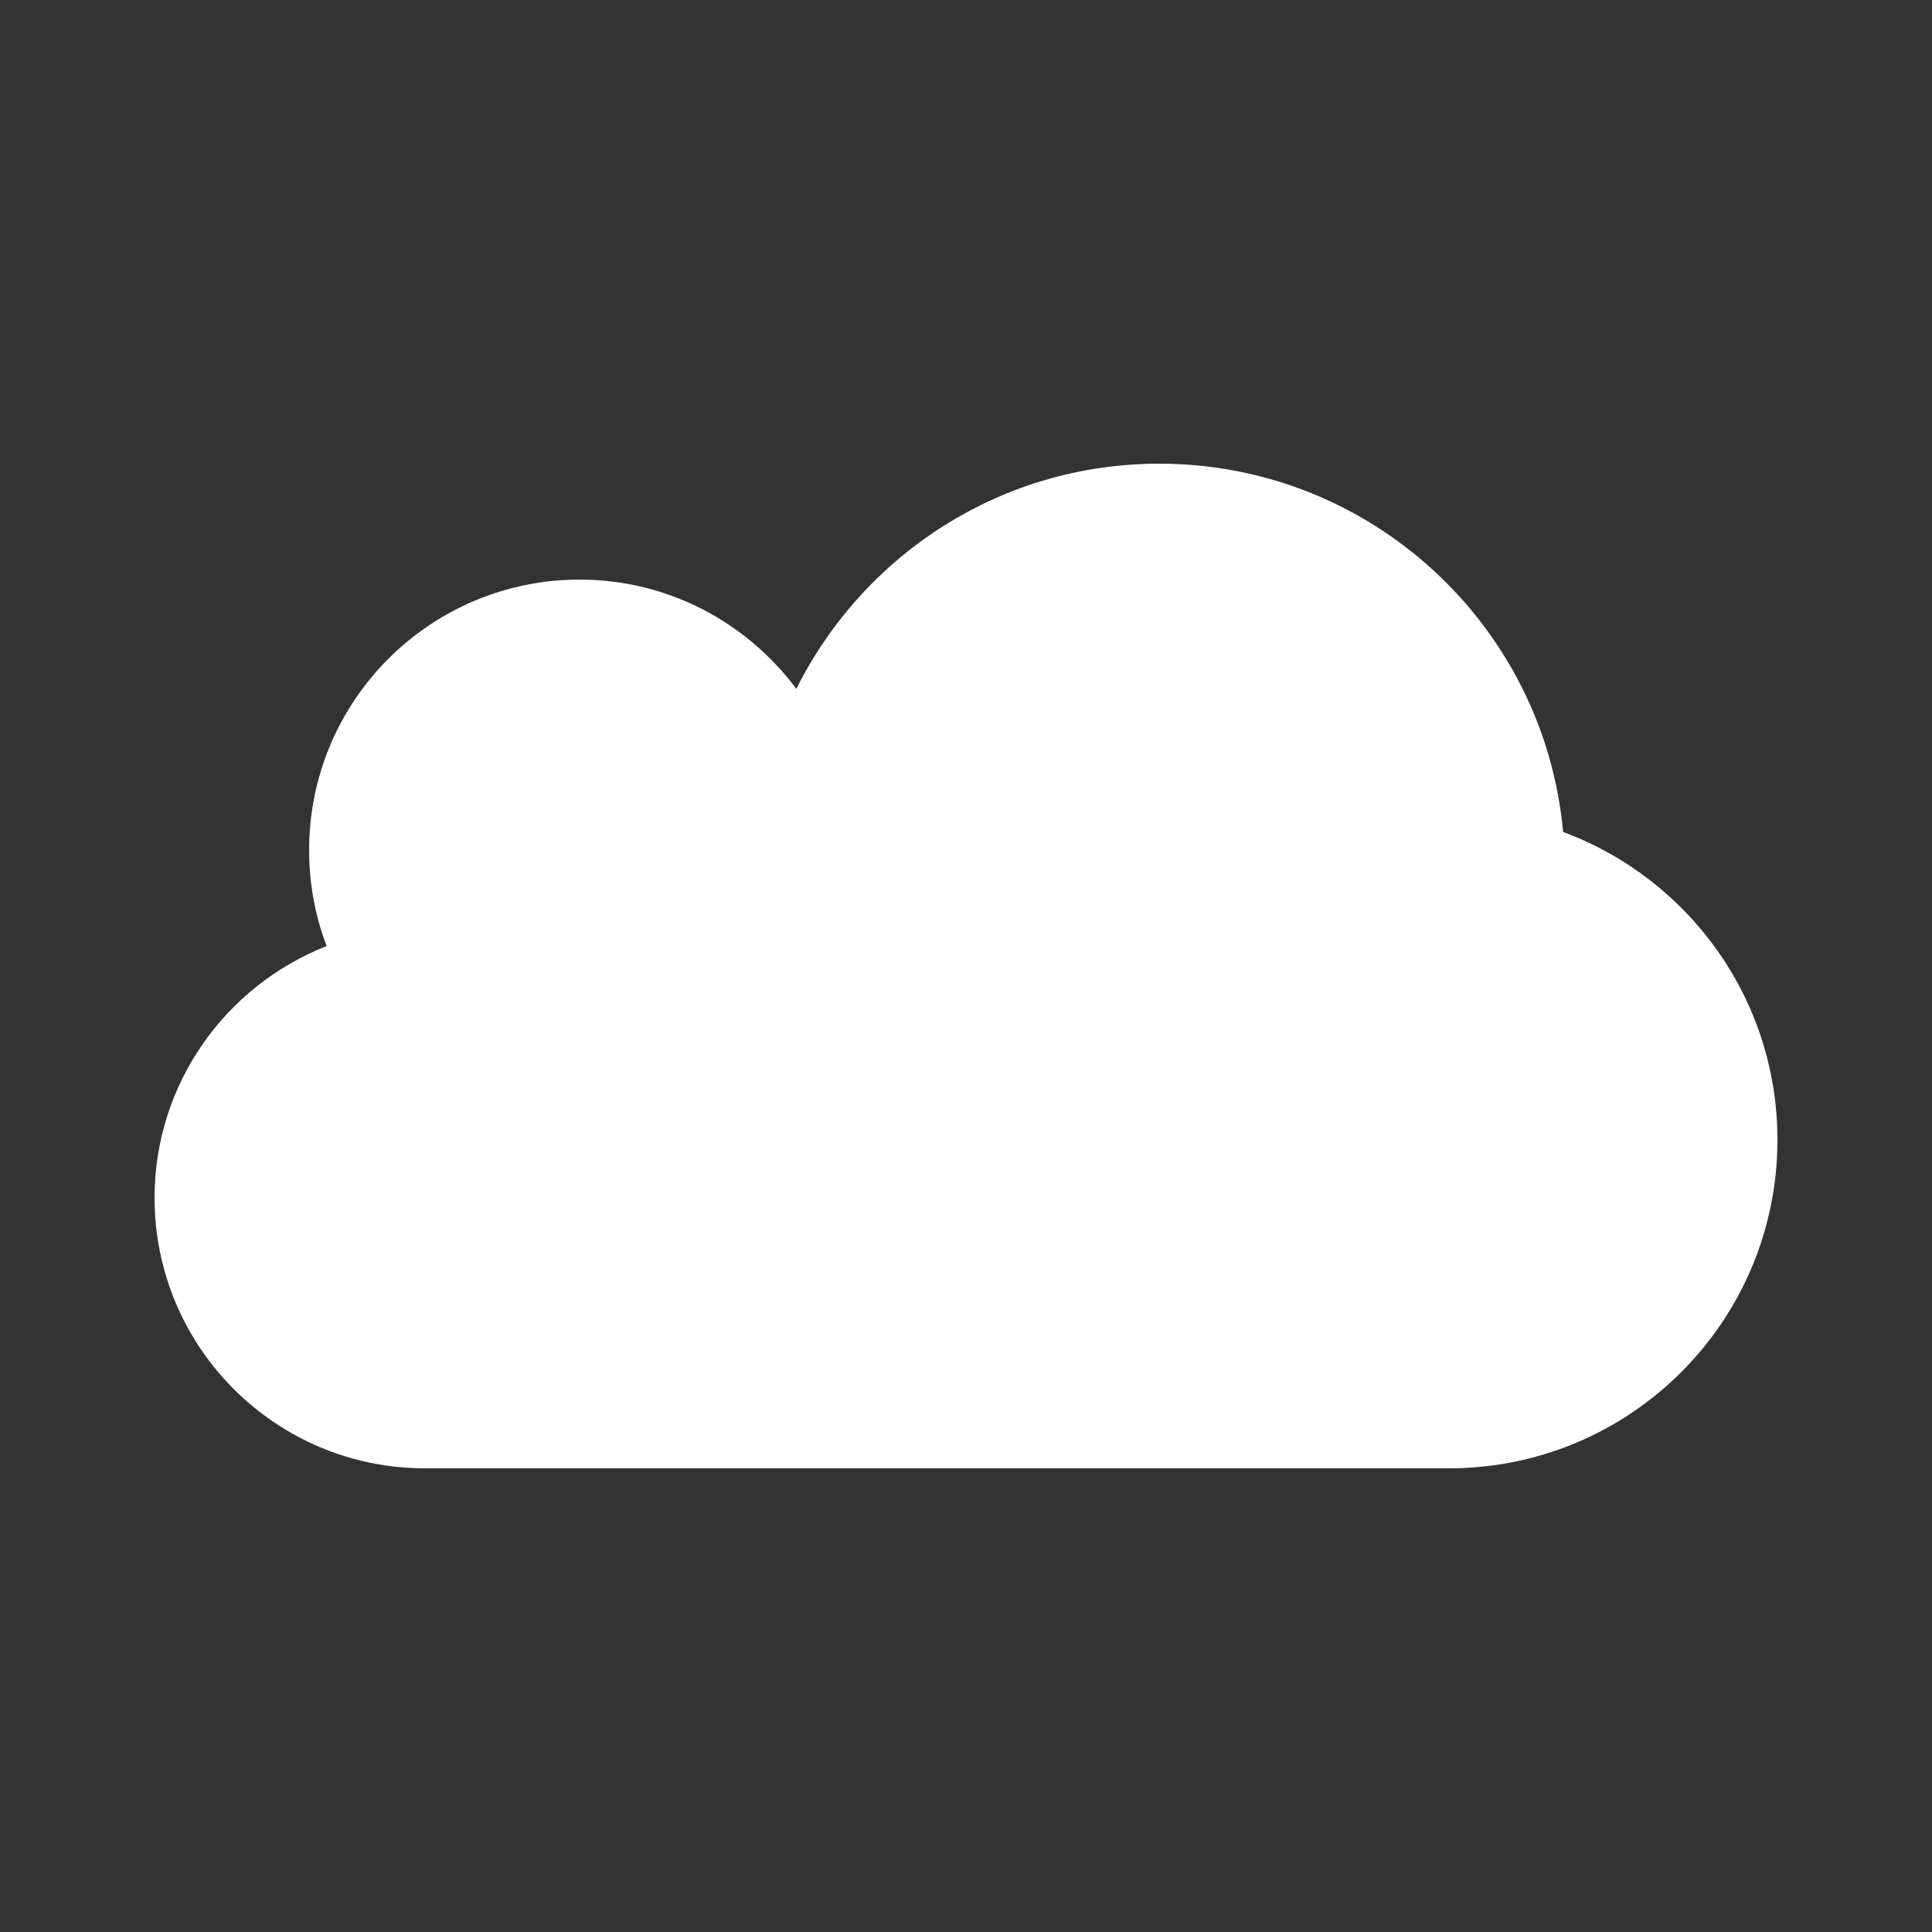 <svg height='300px' width='300px'  fill="#ffffff" xmlns:dc="http://purl.org/dc/elements/1.1/" xmlns:cc="http://creativecommons.org/ns#" xmlns:rdf="http://www.w3.org/1999/02/22-rdf-syntax-ns#" xmlns:svg="http://www.w3.org/2000/svg" xmlns="http://www.w3.org/2000/svg" xmlns:sodipodi="http://sodipodi.sourceforge.net/DTD/sodipodi-0.dtd" xmlns:inkscape="http://www.inkscape.org/namespaces/inkscape" version="1.1" x="0px" y="0px" viewBox="0 0 100 100"><rect x="0" y="0" width="100" height="100" fill="#333333" stroke="none"/><g transform="translate(0,-952.362)"><path style="opacity:1;color:#ffffff;fill:#ffffff;stroke:none;stroke-width:4;stroke-linecap:round;stroke-linejoin:round;stroke-miterlimit:4;stroke-opacity:1;stroke-dasharray:none;stroke-dashoffset:0;marker:none;visibility:visible;display:inline;overflow:visible;enable-background:accumulate" d="m 60,976.362 c -8.235,0 -15.34,4.755 -18.781,11.656 -2.552,-3.424 -6.62,-5.656 -11.219,-5.656 -7.732,0 -14,6.268 -14,14 0,1.754 0.317,3.421 0.906,4.969 C 11.702,1003.372 8,1008.434 8,1014.362 c 0,7.732 6.268,14 14,14 2.98,0 53,0 53,0 9.389,0 17,-7.611 17,-17 0,-7.313 -4.616,-13.538 -11.094,-15.938 C 79.932,984.731 70.947,976.362 60,976.362 z"></path></g></svg>
